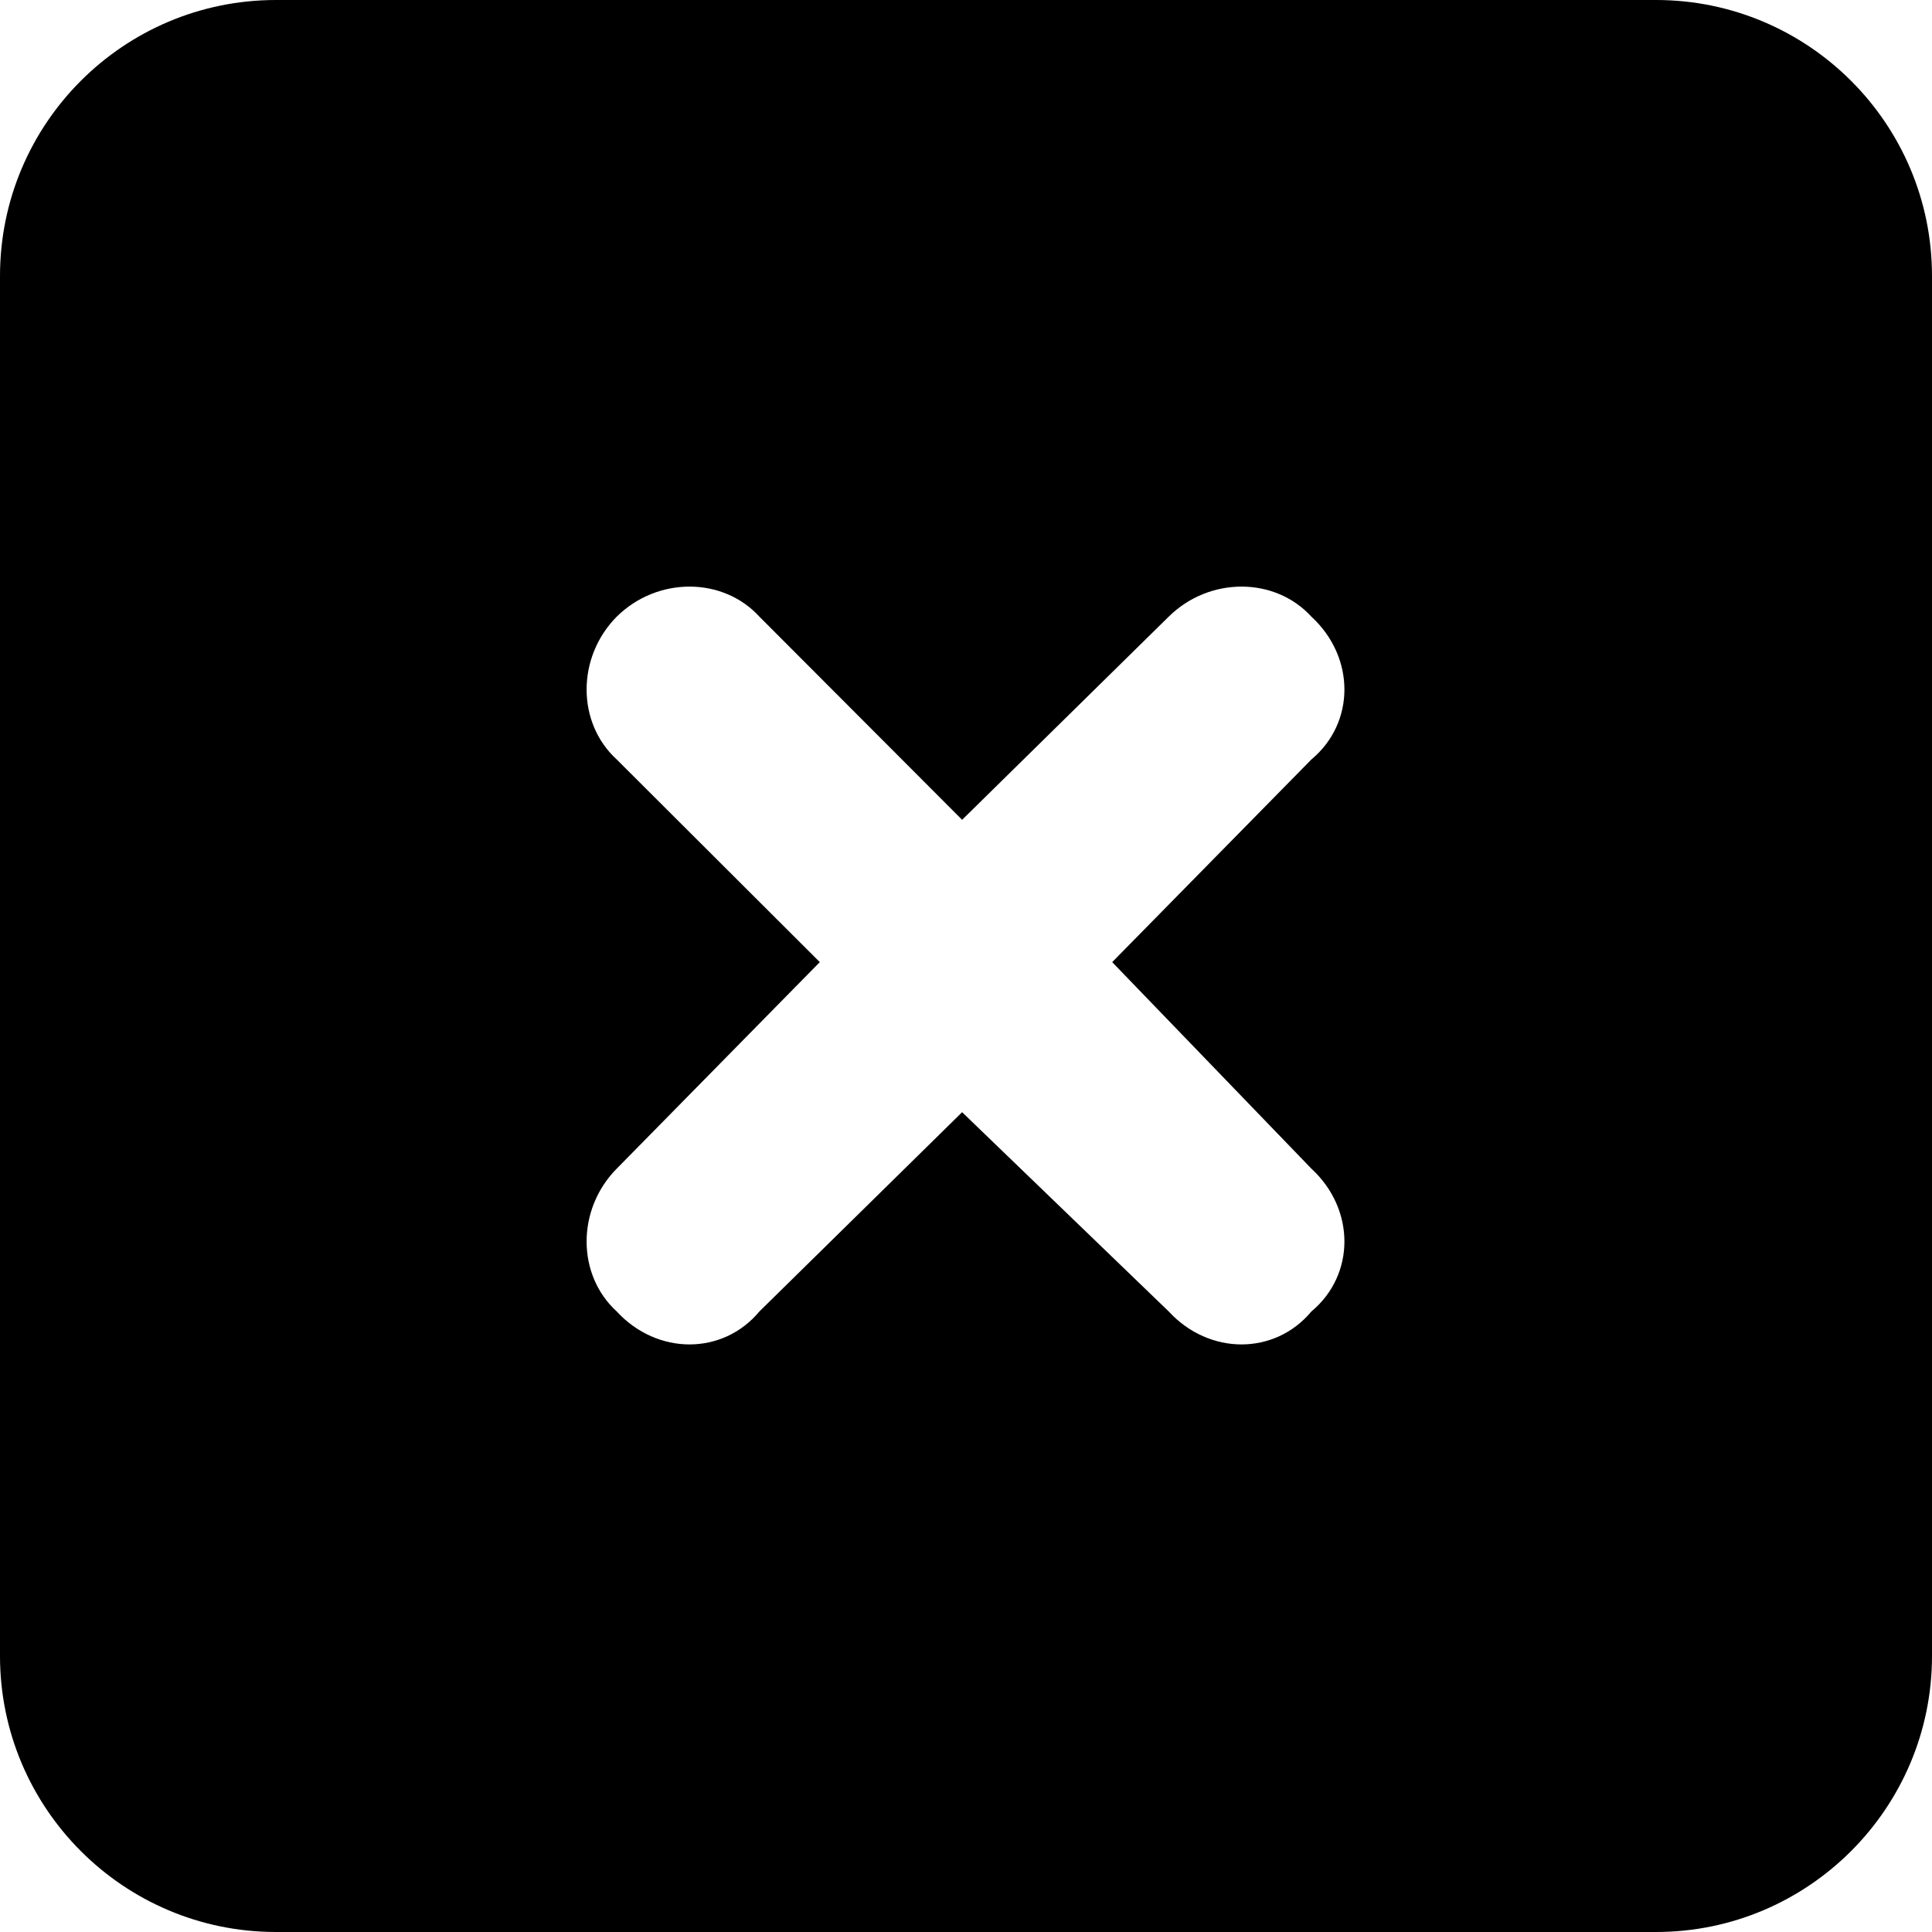 <?xml version="1.0" encoding="UTF-8" standalone="no"?>
<!DOCTYPE svg PUBLIC "-//W3C//DTD SVG 1.1//EN" "http://www.w3.org/Graphics/SVG/1.1/DTD/svg11.dtd">
<svg viewBox="0 0 448 448" version="1.1" xmlns="http://www.w3.org/2000/svg" xmlns:xlink="http://www.w3.org/1999/xlink" xml:space="preserve" xmlns:serif="http://www.serif.com/" style="fill-rule:evenodd;clip-rule:evenodd;stroke-linejoin:round;stroke-miterlimit:2;">
    <path d="M384,0C419.3,0 448,28.65 448,64L448,384C448,419.3 419.3,448 384,448L64,448C28.65,448 0,419.3 0,384L0,64C0,28.65 28.65,0 64,0L384,0ZM143,176.1L190.1,223.1L143,271C133.7,280.4 133.7,295.6 143,304.1C152.4,314.3 167.6,314.3 176.1,304.1L223.1,257.9L271,304.1C280.4,314.3 295.6,314.3 304.1,304.1C314.3,295.6 314.3,280.4 304.1,271L257.9,223.1L304.1,176.1C314.3,167.6 314.3,152.4 304.1,143C295.6,133.7 280.4,133.7 271,143L223.1,190.1L176.1,143C167.6,133.7 152.4,133.7 143,143C133.7,152.4 133.7,167.6 143,176.1Z" style="fill-rule:nonzero;"/>
</svg>
